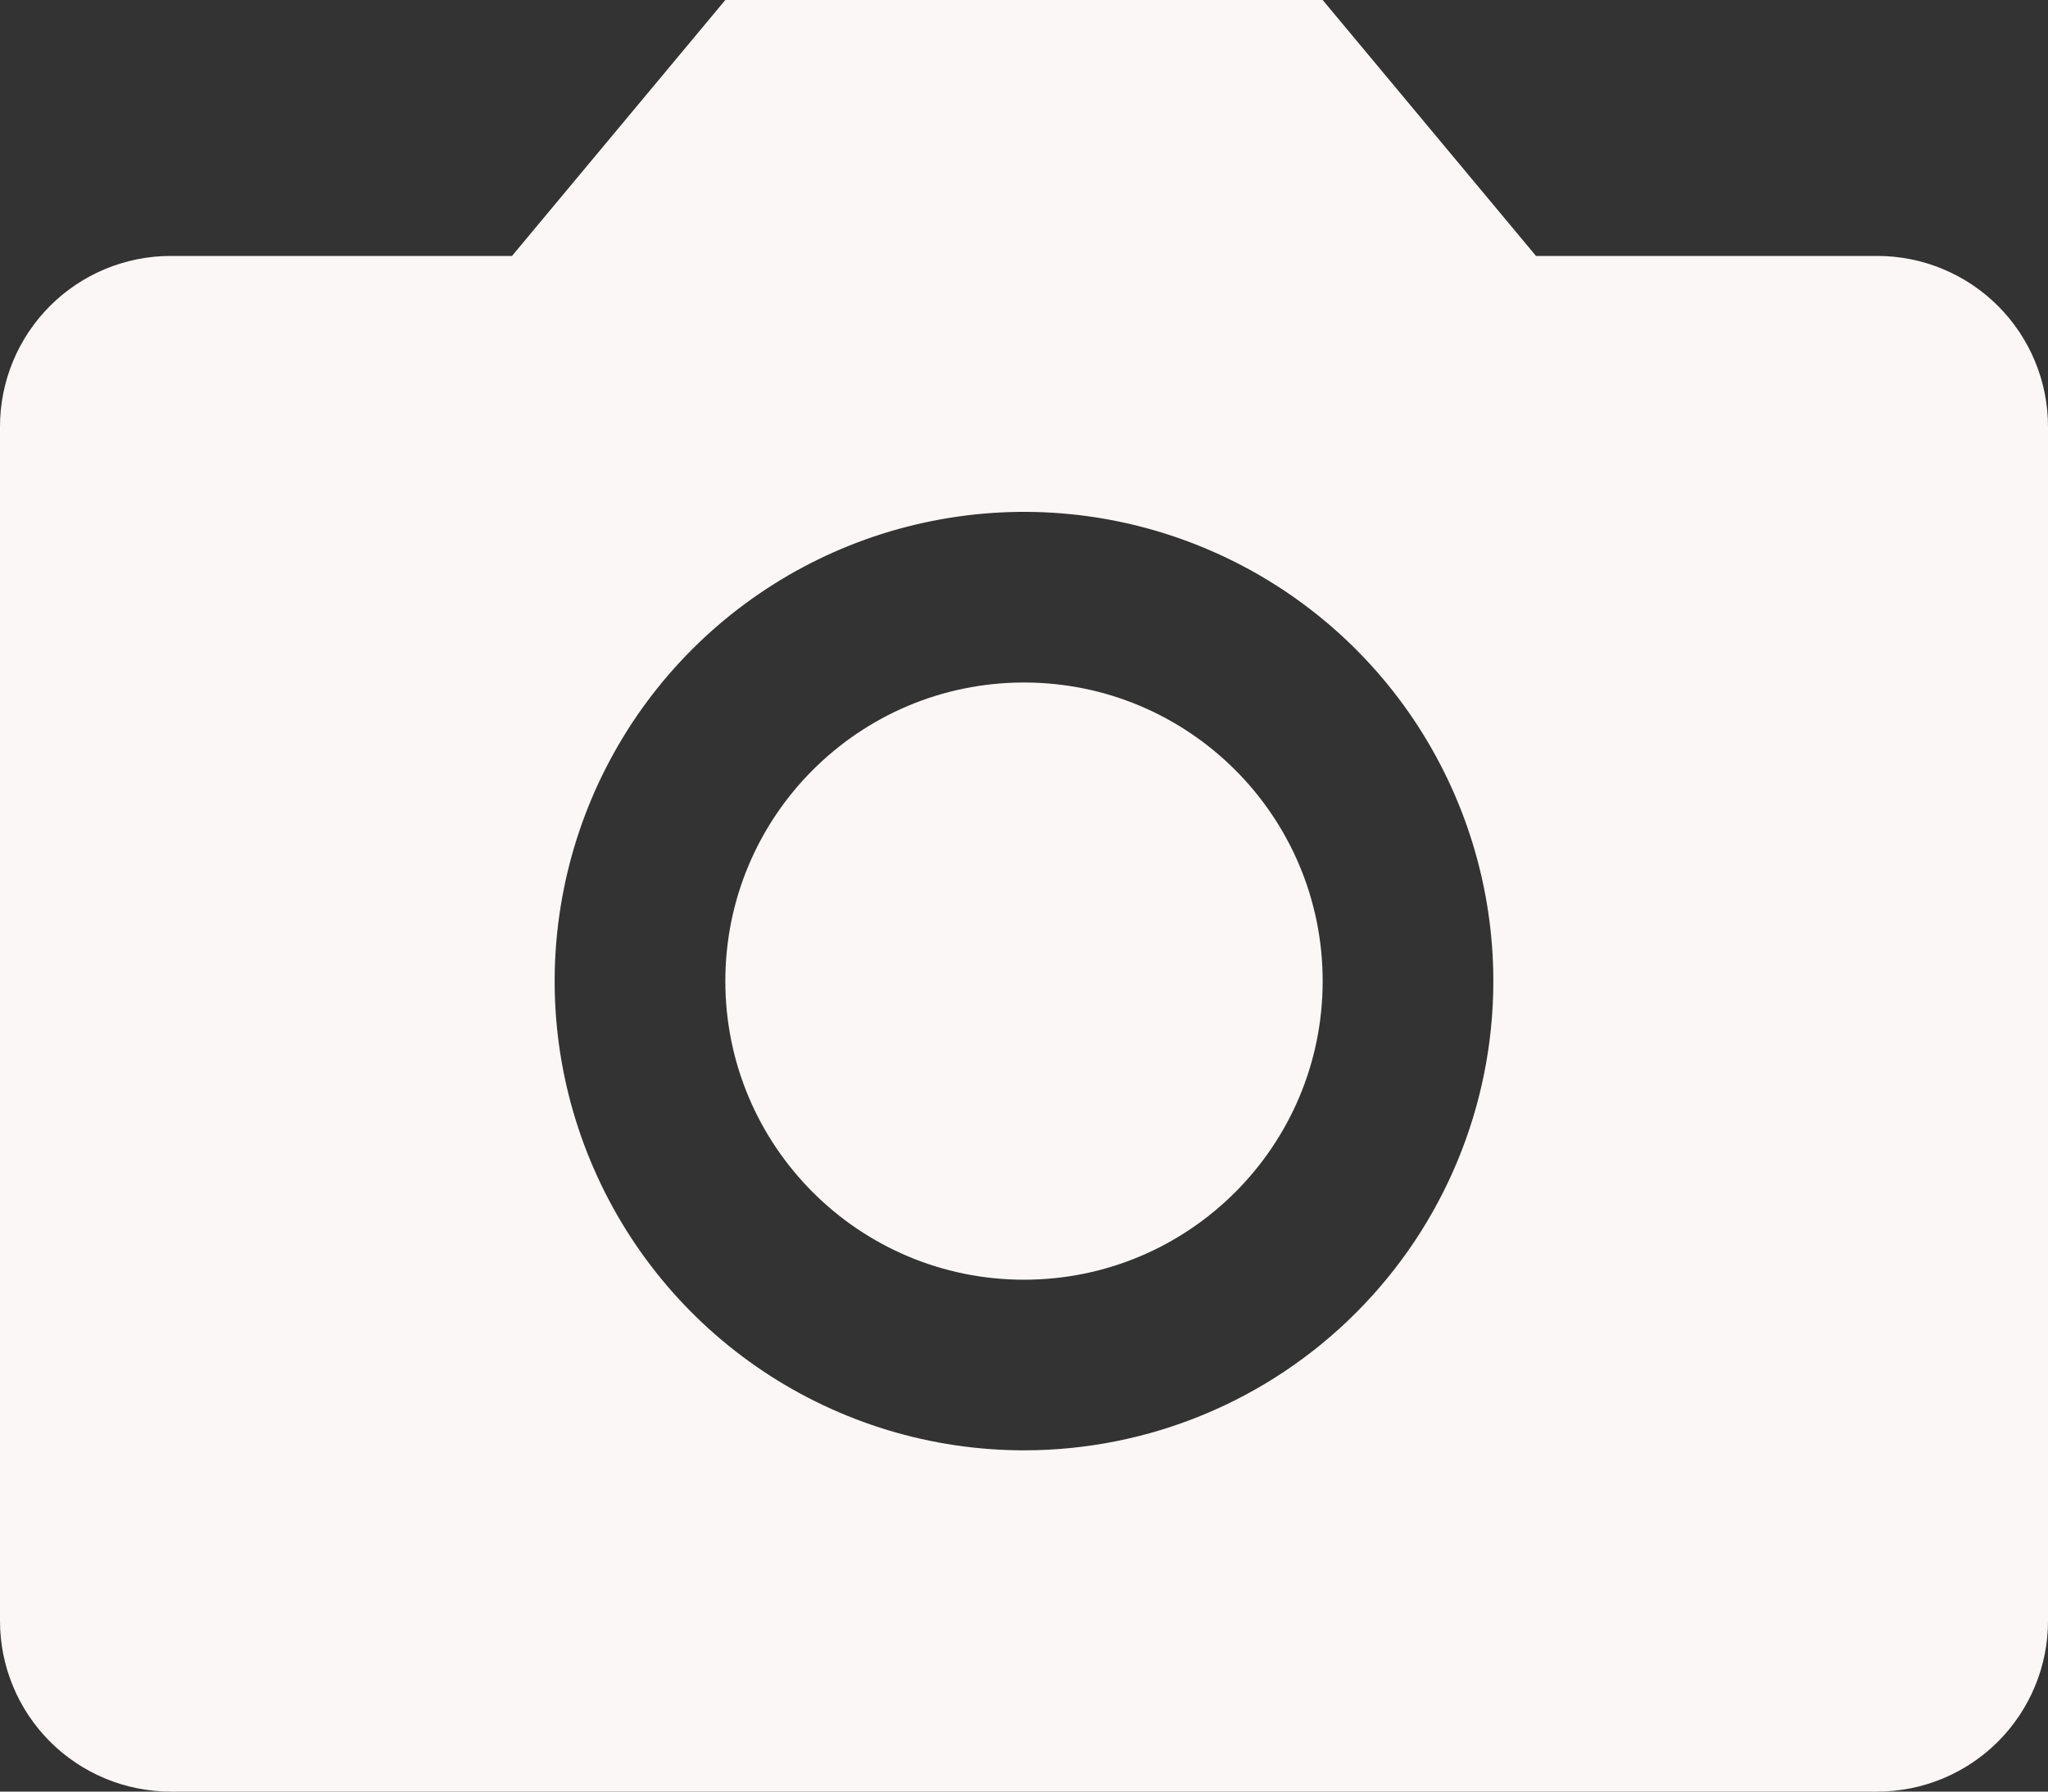 <svg width="24" height="21" viewBox="0 0 24 21" fill="none" xmlns="http://www.w3.org/2000/svg">
<rect x="0" y="0" width="24" height="21" fill="#333333" stroke="none"/>
<path d="M22 3H18L15.5 0H8.5L6 3H2C1.47 3 0.961 3.211 0.586 3.586C0.211 3.961 0 4.47 0 5L0 19C0 19.53 0.211 20.039 0.586 20.414C0.961 20.789 1.47 21 2 21H22C22.53 21 23.039 20.789 23.414 20.414C23.789 20.039 24 19.53 24 19V5C24 4.47 23.789 3.961 23.414 3.586C23.039 3.211 22.53 3 22 3ZM12 17C10.912 17 9.849 16.677 8.944 16.073C8.04 15.469 7.335 14.61 6.919 13.605C6.502 12.6 6.393 11.494 6.606 10.427C6.818 9.36 7.342 8.38 8.111 7.611C8.88 6.842 9.86 6.318 10.927 6.106C11.994 5.893 13.1 6.002 14.105 6.419C15.11 6.835 15.969 7.54 16.573 8.444C17.177 9.349 17.5 10.412 17.5 11.5C17.5 12.959 16.921 14.358 15.889 15.389C14.858 16.421 13.459 17 12 17Z" fill="#FCF7F7"/>
<path d="M12 15C13.933 15 15.5 13.433 15.5 11.5C15.5 9.567 13.933 8 12 8C10.067 8 8.5 9.567 8.5 11.5C8.5 13.433 10.067 15 12 15Z" fill="#FCF7F7"/>
</svg>
